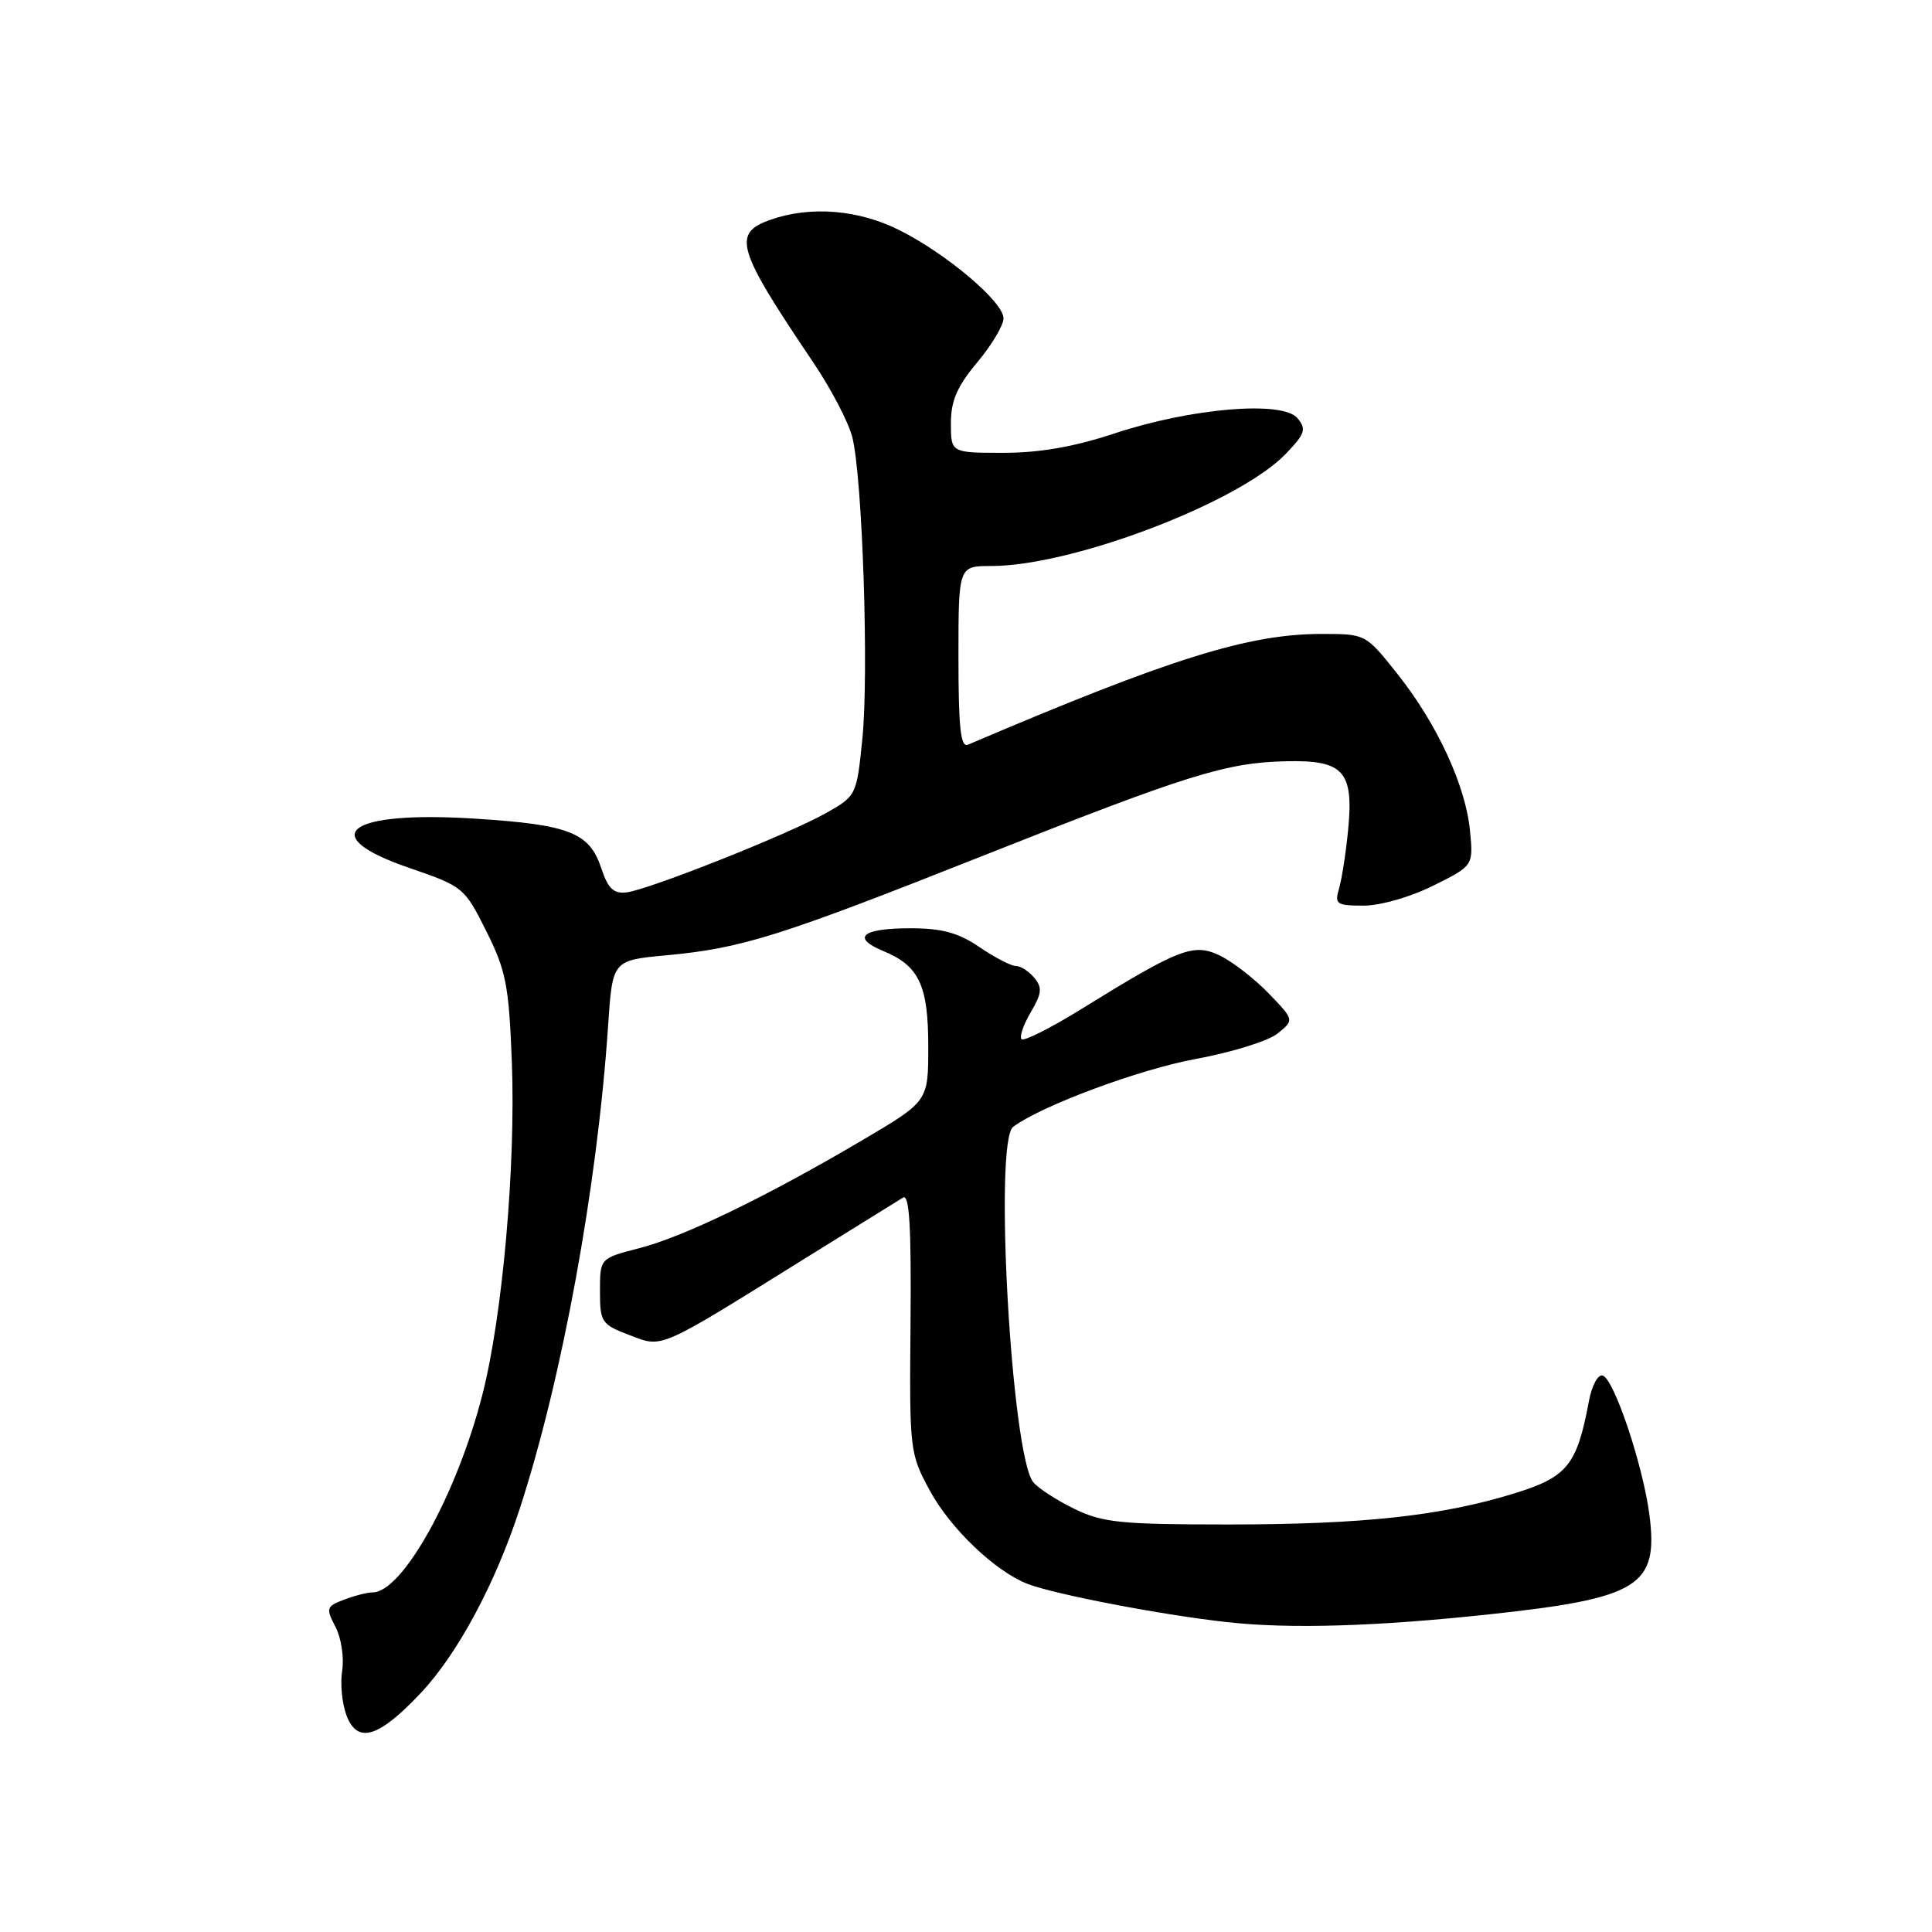 <?xml version="1.0" encoding="UTF-8" standalone="no"?>
<!DOCTYPE svg PUBLIC "-//W3C//DTD SVG 1.1//EN" "http://www.w3.org/Graphics/SVG/1.1/DTD/svg11.dtd" >
<svg xmlns="http://www.w3.org/2000/svg" xmlns:xlink="http://www.w3.org/1999/xlink" version="1.1" viewBox="0 0 256 256">
 <g >
 <path fill="currentColor"
d=" M 55.83 224.25 C 60.66 219.10 65.63 209.82 68.84 200.00 C 74.48 182.74 79.14 157.27 80.58 135.87 C 81.16 127.24 81.16 127.24 88.33 126.58 C 98.30 125.65 103.19 124.12 130.00 113.49 C 157.45 102.61 162.45 101.05 170.42 100.87 C 178.04 100.69 179.40 102.20 178.63 110.00 C 178.34 113.03 177.79 116.51 177.43 117.75 C 176.82 119.81 177.09 120.00 180.69 120.00 C 182.92 120.00 186.89 118.86 189.92 117.35 C 195.23 114.71 195.23 114.71 194.78 110.06 C 194.20 104.07 190.41 95.89 185.13 89.25 C 180.95 84.00 180.95 84.00 175.14 84.00 C 165.41 84.00 155.09 87.23 128.25 98.68 C 127.29 99.09 127.00 96.41 127.00 87.11 C 127.00 75.00 127.00 75.00 131.34 75.00 C 142.12 75.00 164.22 66.57 170.40 60.11 C 172.94 57.46 173.13 56.86 171.92 55.41 C 169.97 53.05 157.86 54.06 147.72 57.42 C 142.35 59.20 137.78 60.00 132.97 60.00 C 126.00 60.00 126.00 60.00 126.00 56.09 C 126.00 53.10 126.81 51.22 129.50 48.00 C 131.43 45.70 132.99 43.07 132.97 42.16 C 132.92 39.97 125.43 33.63 119.18 30.50 C 113.78 27.78 107.42 27.26 102.15 29.10 C 96.97 30.90 97.57 32.92 107.76 48.02 C 110.10 51.49 112.43 55.94 112.93 57.91 C 114.28 63.17 115.15 89.31 114.26 97.97 C 113.51 105.37 113.46 105.47 109.50 107.71 C 104.59 110.50 85.97 117.90 82.99 118.25 C 81.30 118.44 80.56 117.73 79.66 115.01 C 78.10 110.32 75.44 109.27 63.00 108.48 C 46.06 107.39 41.64 110.69 54.25 115.01 C 61.38 117.46 61.55 117.60 64.44 123.39 C 67.05 128.61 67.43 130.55 67.82 140.64 C 68.35 154.46 66.59 174.37 63.92 184.80 C 60.55 198.00 53.33 211.00 49.38 211.00 C 48.69 211.00 46.99 211.43 45.60 211.96 C 43.23 212.86 43.16 213.09 44.46 215.58 C 45.22 217.04 45.61 219.65 45.34 221.37 C 45.06 223.09 45.33 225.77 45.92 227.32 C 47.38 231.13 50.19 230.26 55.83 224.25 Z  M 197.24 213.92 C 217.18 211.78 219.77 210.18 218.56 200.75 C 217.72 194.20 213.88 182.74 212.37 182.27 C 211.74 182.07 210.92 183.59 210.53 185.71 C 208.95 194.14 207.68 195.71 200.70 197.87 C 190.98 200.87 180.58 202.00 162.74 202.00 C 148.54 202.00 146.13 201.76 142.40 199.95 C 140.07 198.82 137.60 197.23 136.92 196.41 C 134.03 192.92 131.66 151.24 134.25 149.31 C 137.99 146.51 151.03 141.67 158.53 140.30 C 163.26 139.43 168.11 137.92 169.31 136.93 C 171.50 135.15 171.50 135.15 168.11 131.63 C 166.24 129.70 163.34 127.45 161.67 126.63 C 158.15 124.93 156.32 125.64 143.21 133.75 C 139.20 136.23 135.67 138.00 135.36 137.70 C 135.06 137.39 135.60 135.79 136.58 134.13 C 138.05 131.64 138.13 130.86 137.05 129.57 C 136.34 128.70 135.24 128.00 134.61 128.00 C 133.98 128.00 131.81 126.88 129.79 125.50 C 126.96 123.58 124.82 123.00 120.61 123.00 C 114.21 123.00 112.75 124.24 117.05 126.02 C 121.79 127.98 123.00 130.56 123.00 138.68 C 123.00 145.92 123.00 145.92 114.42 150.99 C 101.71 158.50 90.59 163.89 84.71 165.39 C 79.50 166.73 79.50 166.73 79.50 171.07 C 79.50 175.20 79.69 175.49 83.39 176.90 C 87.88 178.61 86.99 179.00 107.00 166.54 C 113.33 162.60 119.02 159.07 119.65 158.69 C 120.50 158.18 120.76 162.48 120.65 175.25 C 120.50 192.22 120.54 192.58 123.20 197.50 C 125.93 202.55 131.91 208.25 136.20 209.89 C 139.90 211.29 153.95 213.99 162.59 214.94 C 170.83 215.86 182.34 215.52 197.24 213.92 Z "/>
</g>
</svg>